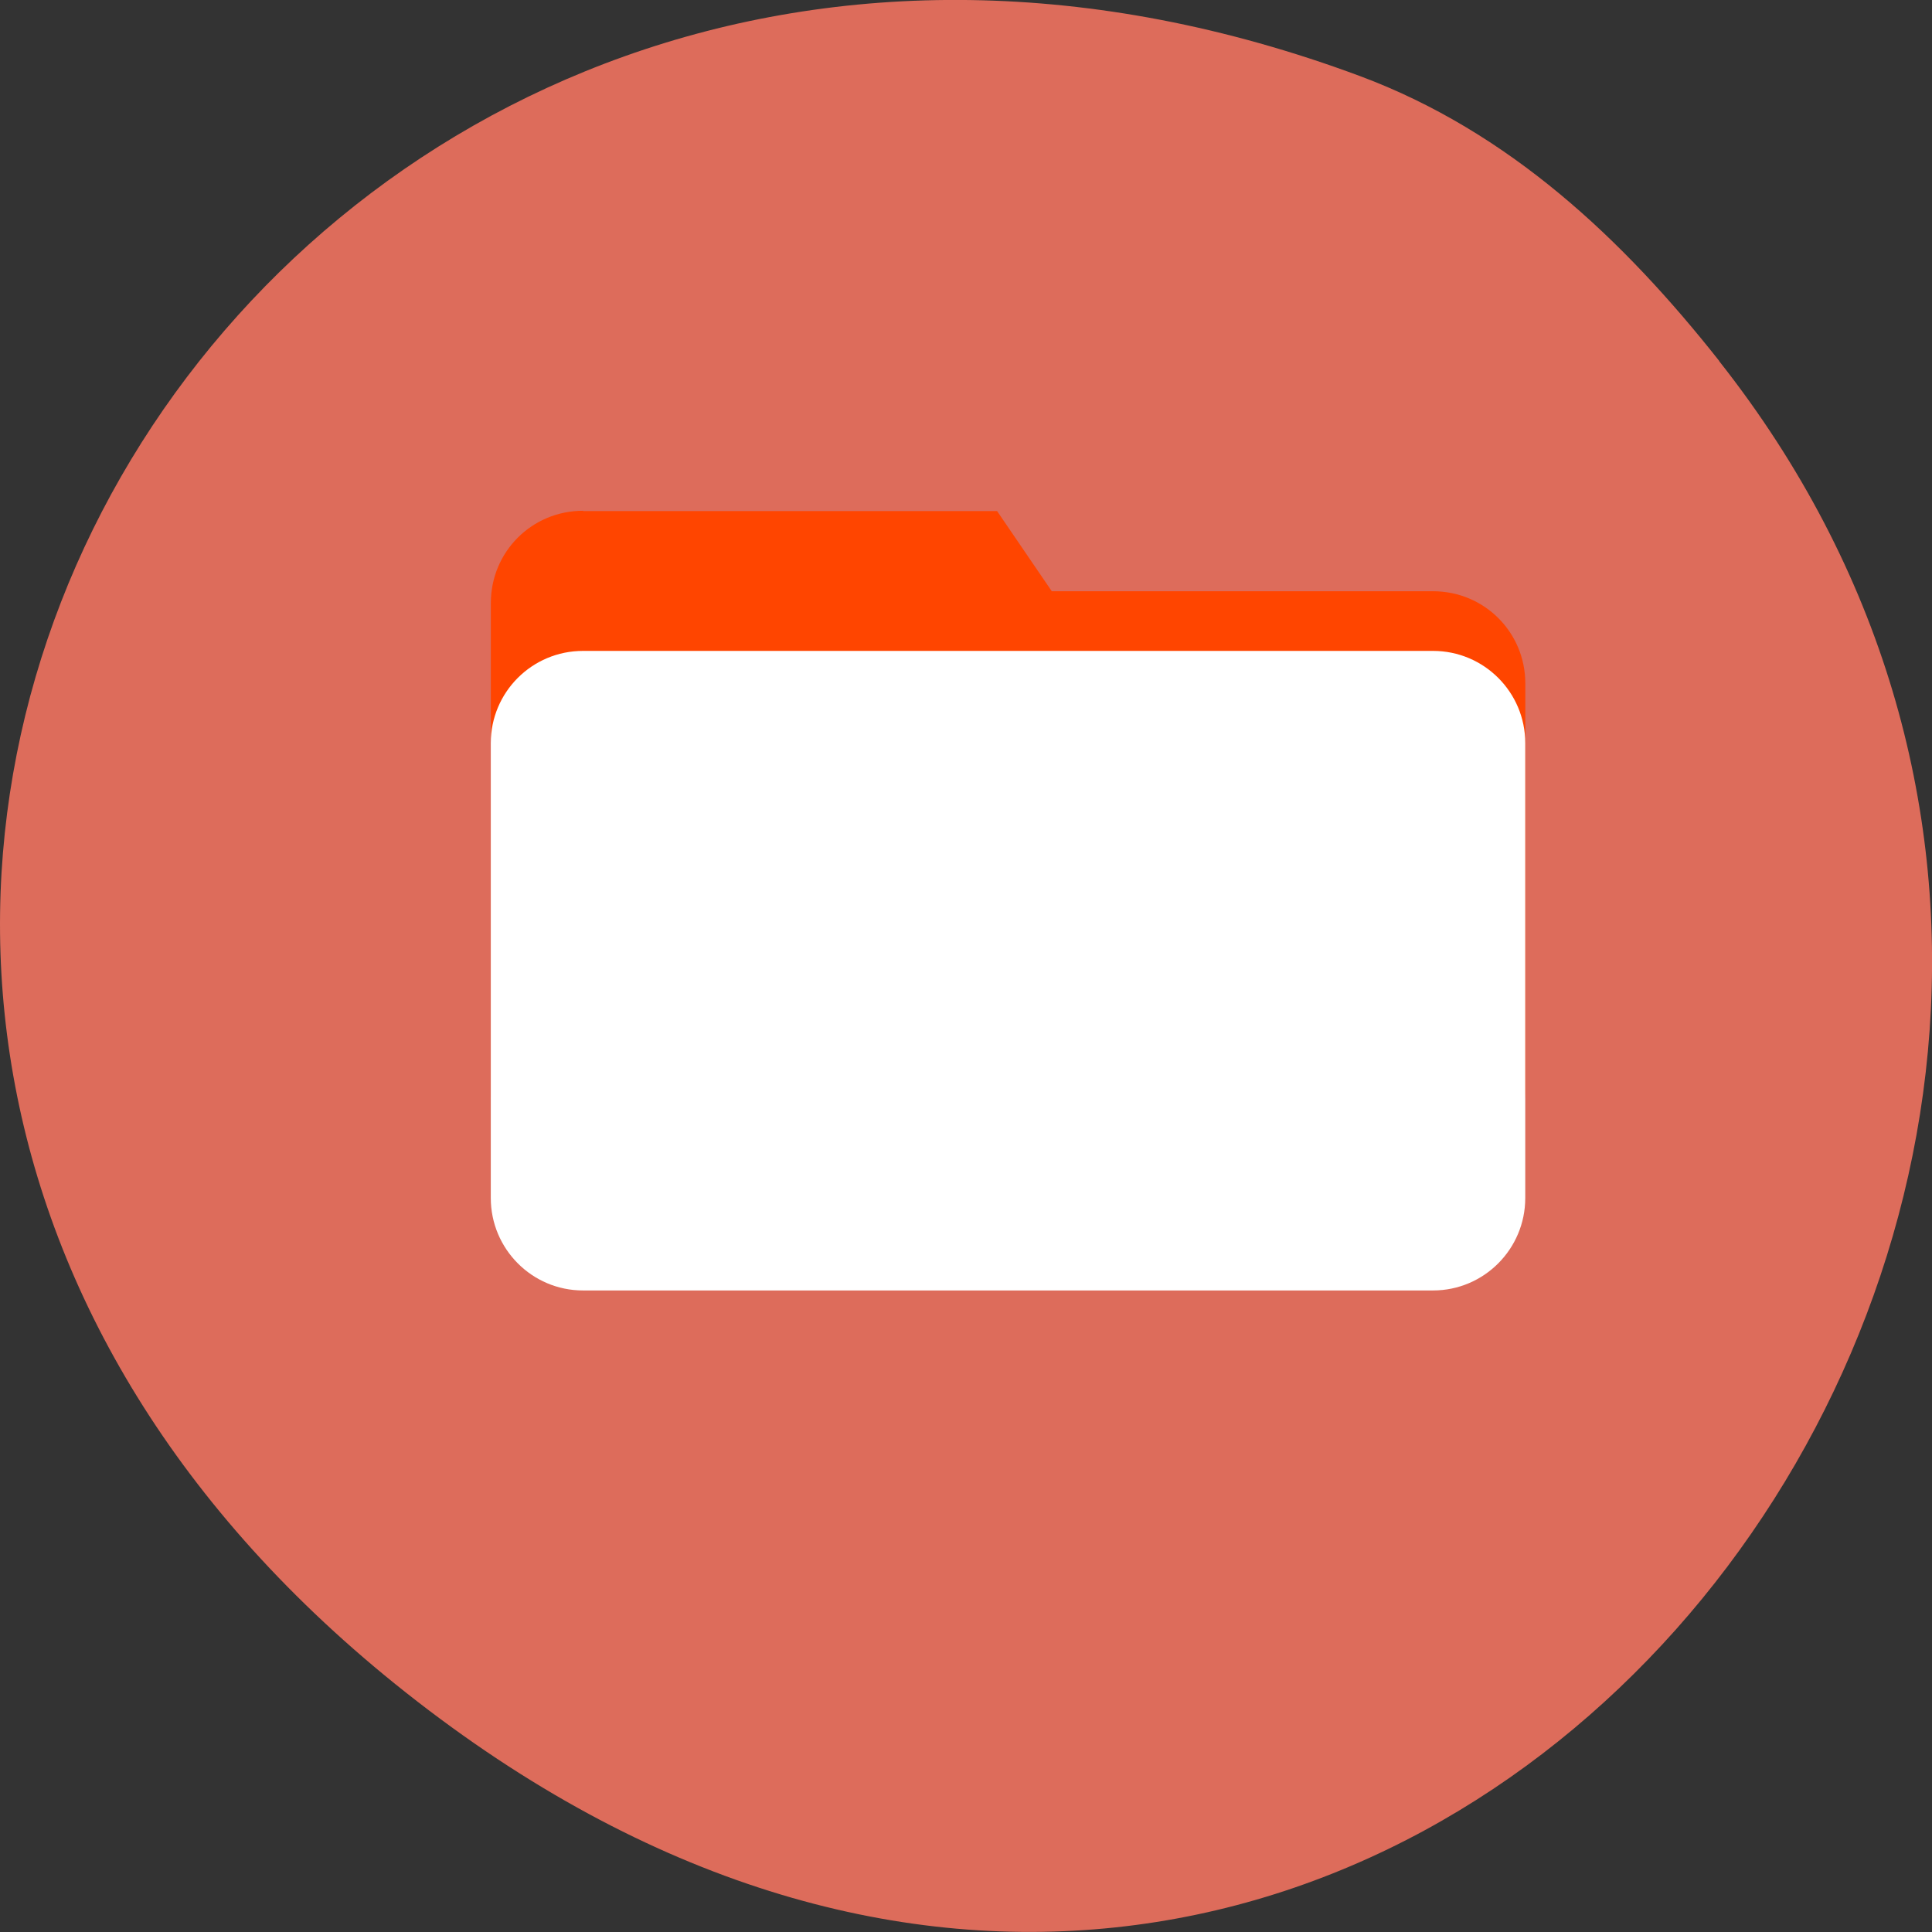 <svg xmlns="http://www.w3.org/2000/svg" viewBox="0 0 32 32"><rect x="0" y="0" width="32" height="32" fill="#333333" stroke="none"/><path d="m 28.477 5.984 c 10.93 13.852 -5.602 34.82 -21.754 22.05 c -15.297 -12.09 -2.113 -33.441 15.805 -26.773 c 2.461 0.918 4.352 2.695 5.949 4.719" fill="#dd6c5b"/><path d="m 9.656 8.465 h 6.859 l 0.906 1.328 h 6.316 c 0.848 0 1.527 0.68 1.527 1.527 v 6.707 c 0 0.848 -0.68 1.527 -1.527 1.527 h -14.08 c -0.848 0 -1.527 -0.68 -1.527 -1.527 v -8.04 c 0 -0.848 0.68 -1.527 1.527 -1.527" fill="#ff4500"/><path d="m 9.656 10.781 h 14.08 c 0.844 0 1.527 0.684 1.527 1.527 v 7.535 c 0 0.844 -0.684 1.531 -1.527 1.531 h -14.08 c -0.844 0 -1.527 -0.688 -1.527 -1.531 v -7.535 c 0 -0.844 0.684 -1.527 1.527 -1.527" fill="#fff"/></svg>